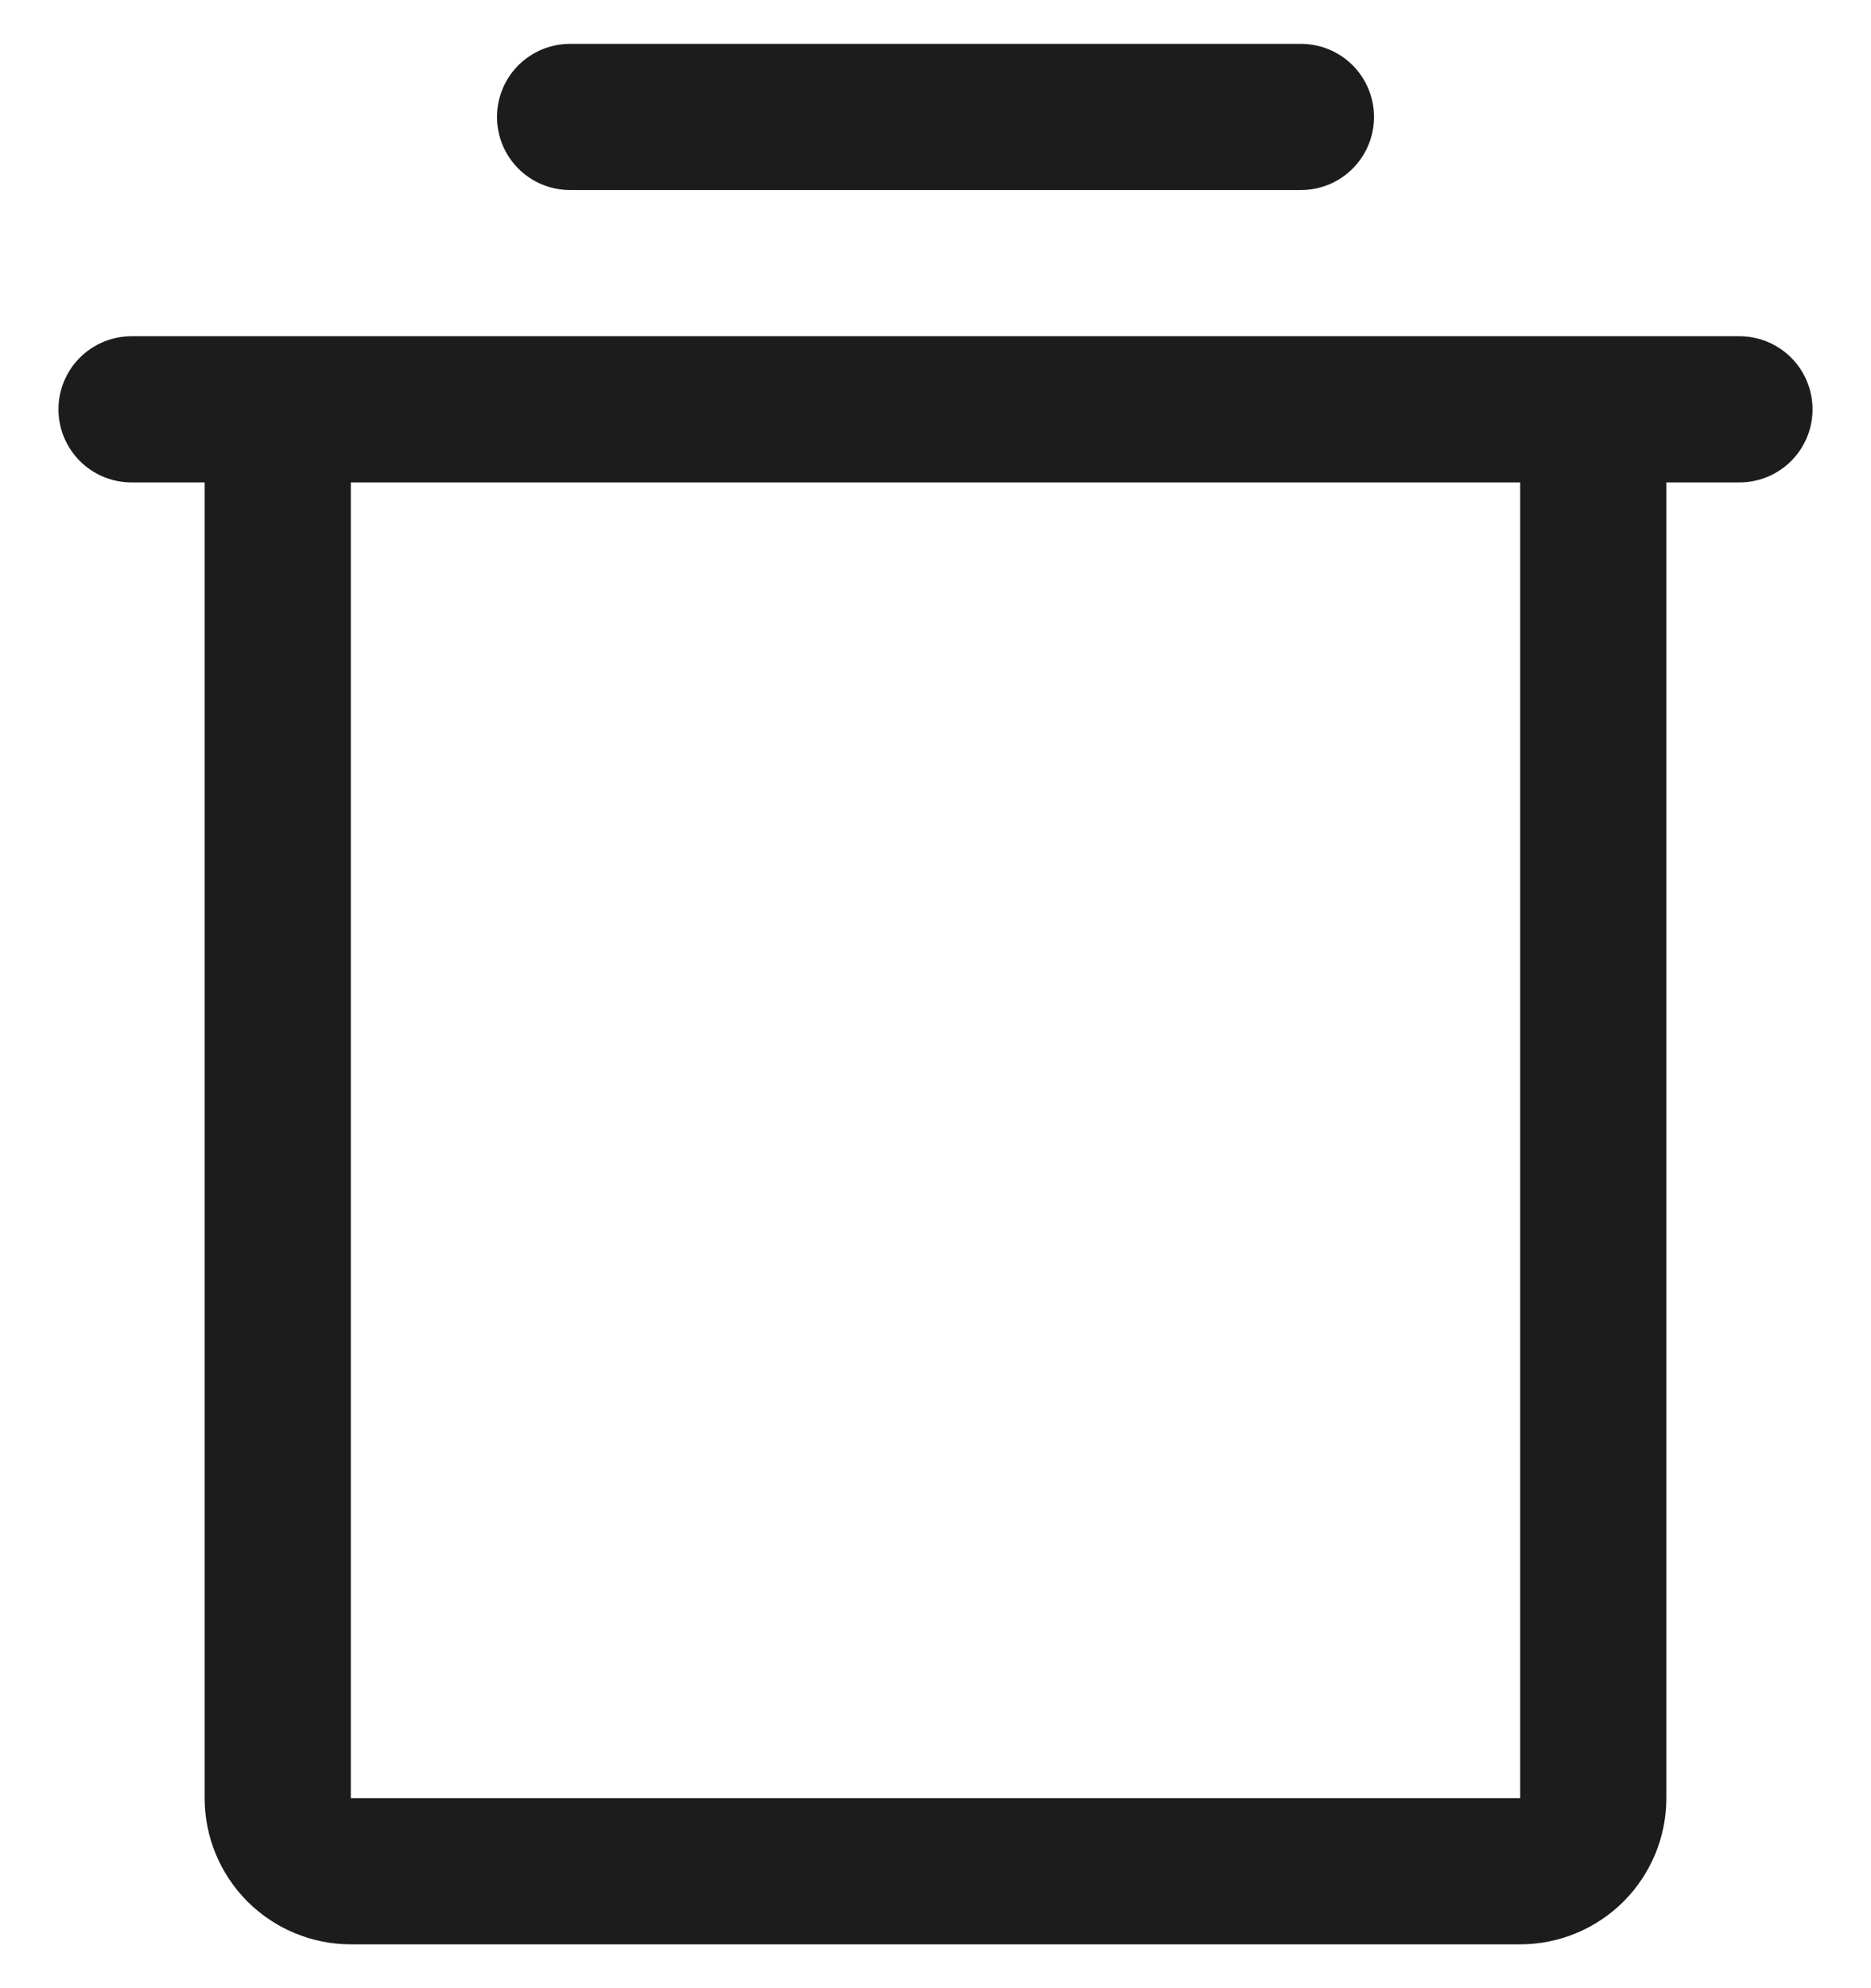 <svg width="16" height="17" viewBox="0 0 16 17" fill="none" xmlns="http://www.w3.org/2000/svg">
<path d="M14.875 2.875H1.125C0.959 2.875 0.8 2.941 0.683 3.058C0.566 3.175 0.5 3.334 0.5 3.5C0.5 3.666 0.566 3.825 0.683 3.942C0.8 4.059 0.959 4.125 1.125 4.125H1.75V15.375C1.75 15.707 1.882 16.024 2.116 16.259C2.351 16.493 2.668 16.625 3 16.625H13C13.332 16.625 13.649 16.493 13.884 16.259C14.118 16.024 14.25 15.707 14.25 15.375V4.125H14.875C15.041 4.125 15.2 4.059 15.317 3.942C15.434 3.825 15.5 3.666 15.5 3.5C15.5 3.334 15.434 3.175 15.317 3.058C15.2 2.941 15.041 2.875 14.875 2.875ZM13 15.375H3V4.125H13V15.375ZM4.25 1C4.25 0.834 4.316 0.675 4.433 0.558C4.55 0.441 4.709 0.375 4.875 0.375H11.125C11.291 0.375 11.45 0.441 11.567 0.558C11.684 0.675 11.75 0.834 11.75 1C11.75 1.166 11.684 1.325 11.567 1.442C11.45 1.559 11.291 1.625 11.125 1.625H4.875C4.709 1.625 4.55 1.559 4.433 1.442C4.316 1.325 4.25 1.166 4.25 1Z" fill="#1C1C1C"/>
</svg>
